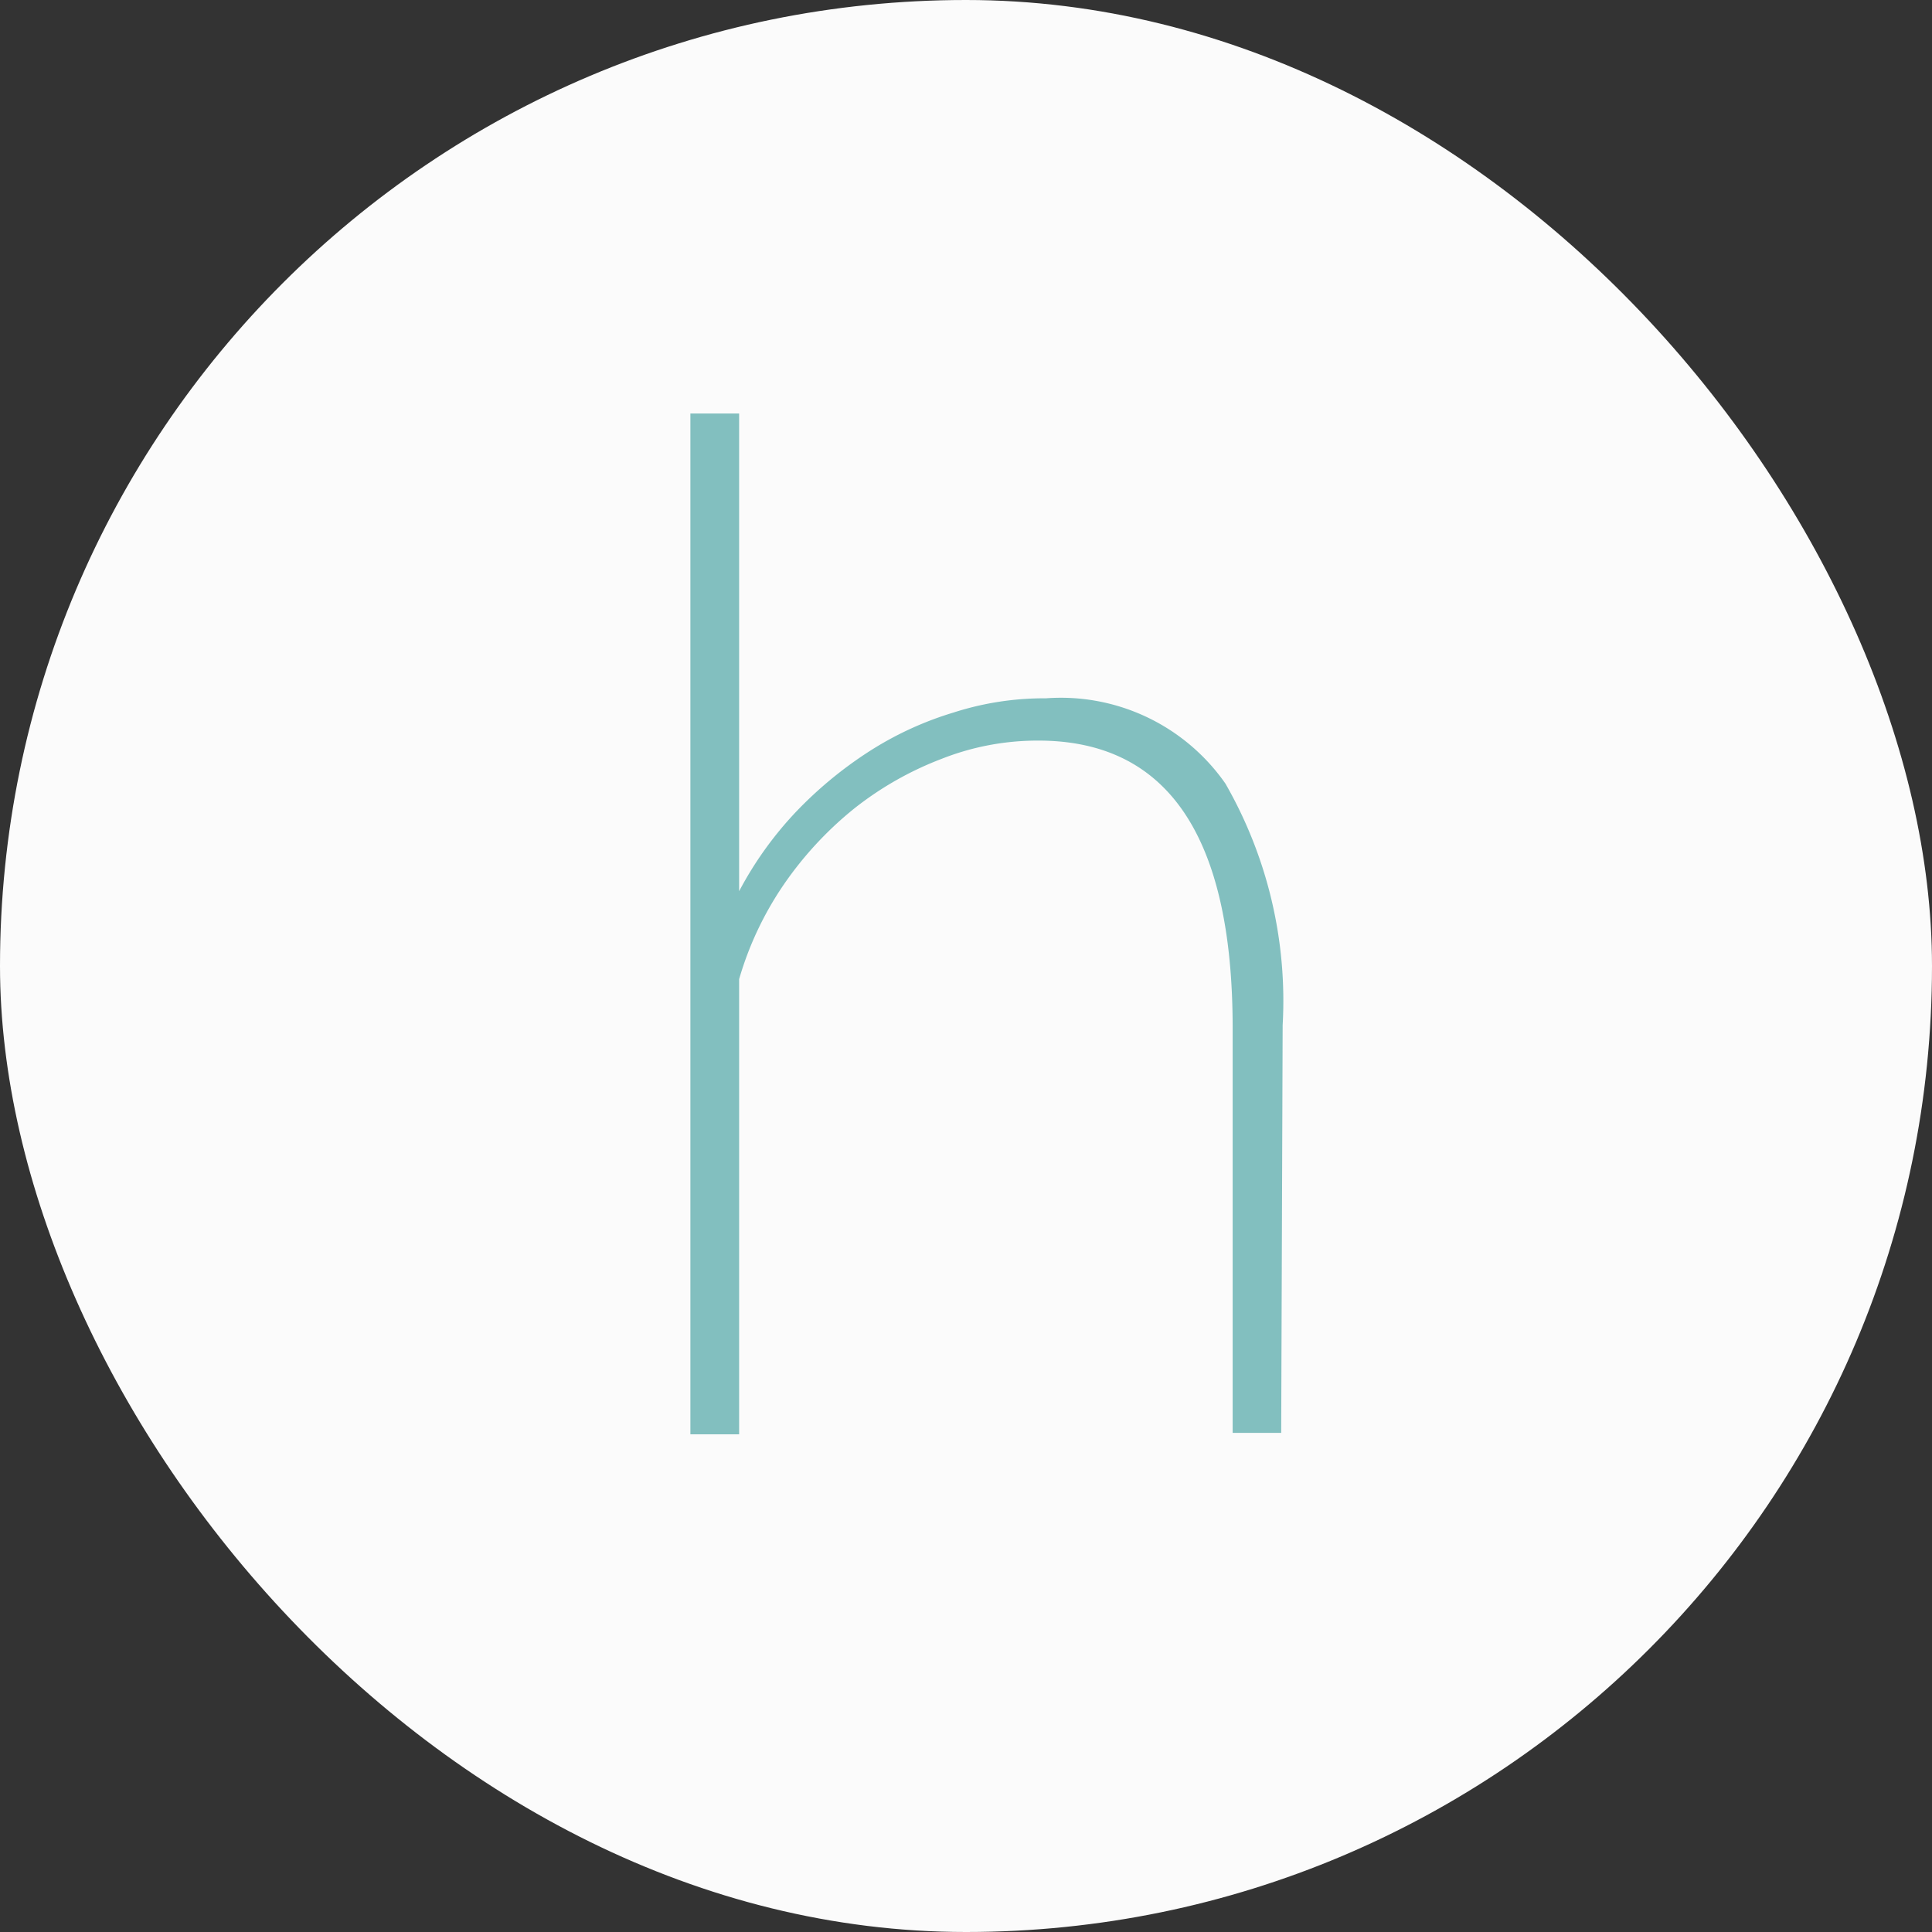 <svg xmlns="http://www.w3.org/2000/svg" viewBox="0 0 92.74 92.74"><rect x="0" y="0" width="92.74" height="92.74" fill="#333333" stroke="none"/><defs><style>.a{fill:#fbfbfb;}.b{fill:#82bfbf;}</style></defs><title>favicon.2</title><rect class="a" width="92.74" height="92.74" rx="46.37"/><path class="b" d="M298.44,315.63h-2.33V296.2q0-13.83-9.37-13.8a12.55,12.55,0,0,0-4.61.88,15.83,15.83,0,0,0-4.21,2.4,17.17,17.17,0,0,0-3.37,3.65,15.86,15.86,0,0,0-2.13,4.52V315.7h-2.34v-49h2.34v22.93a17.24,17.24,0,0,1,2.72-3.8,19.26,19.26,0,0,1,3.52-2.91,16.08,16.08,0,0,1,4.06-1.87,14.18,14.18,0,0,1,4.43-.68,9.63,9.63,0,0,1,8.61,4.09,20.93,20.93,0,0,1,2.75,11.6Z" transform="translate(-236.94 -246.85)"/></svg>